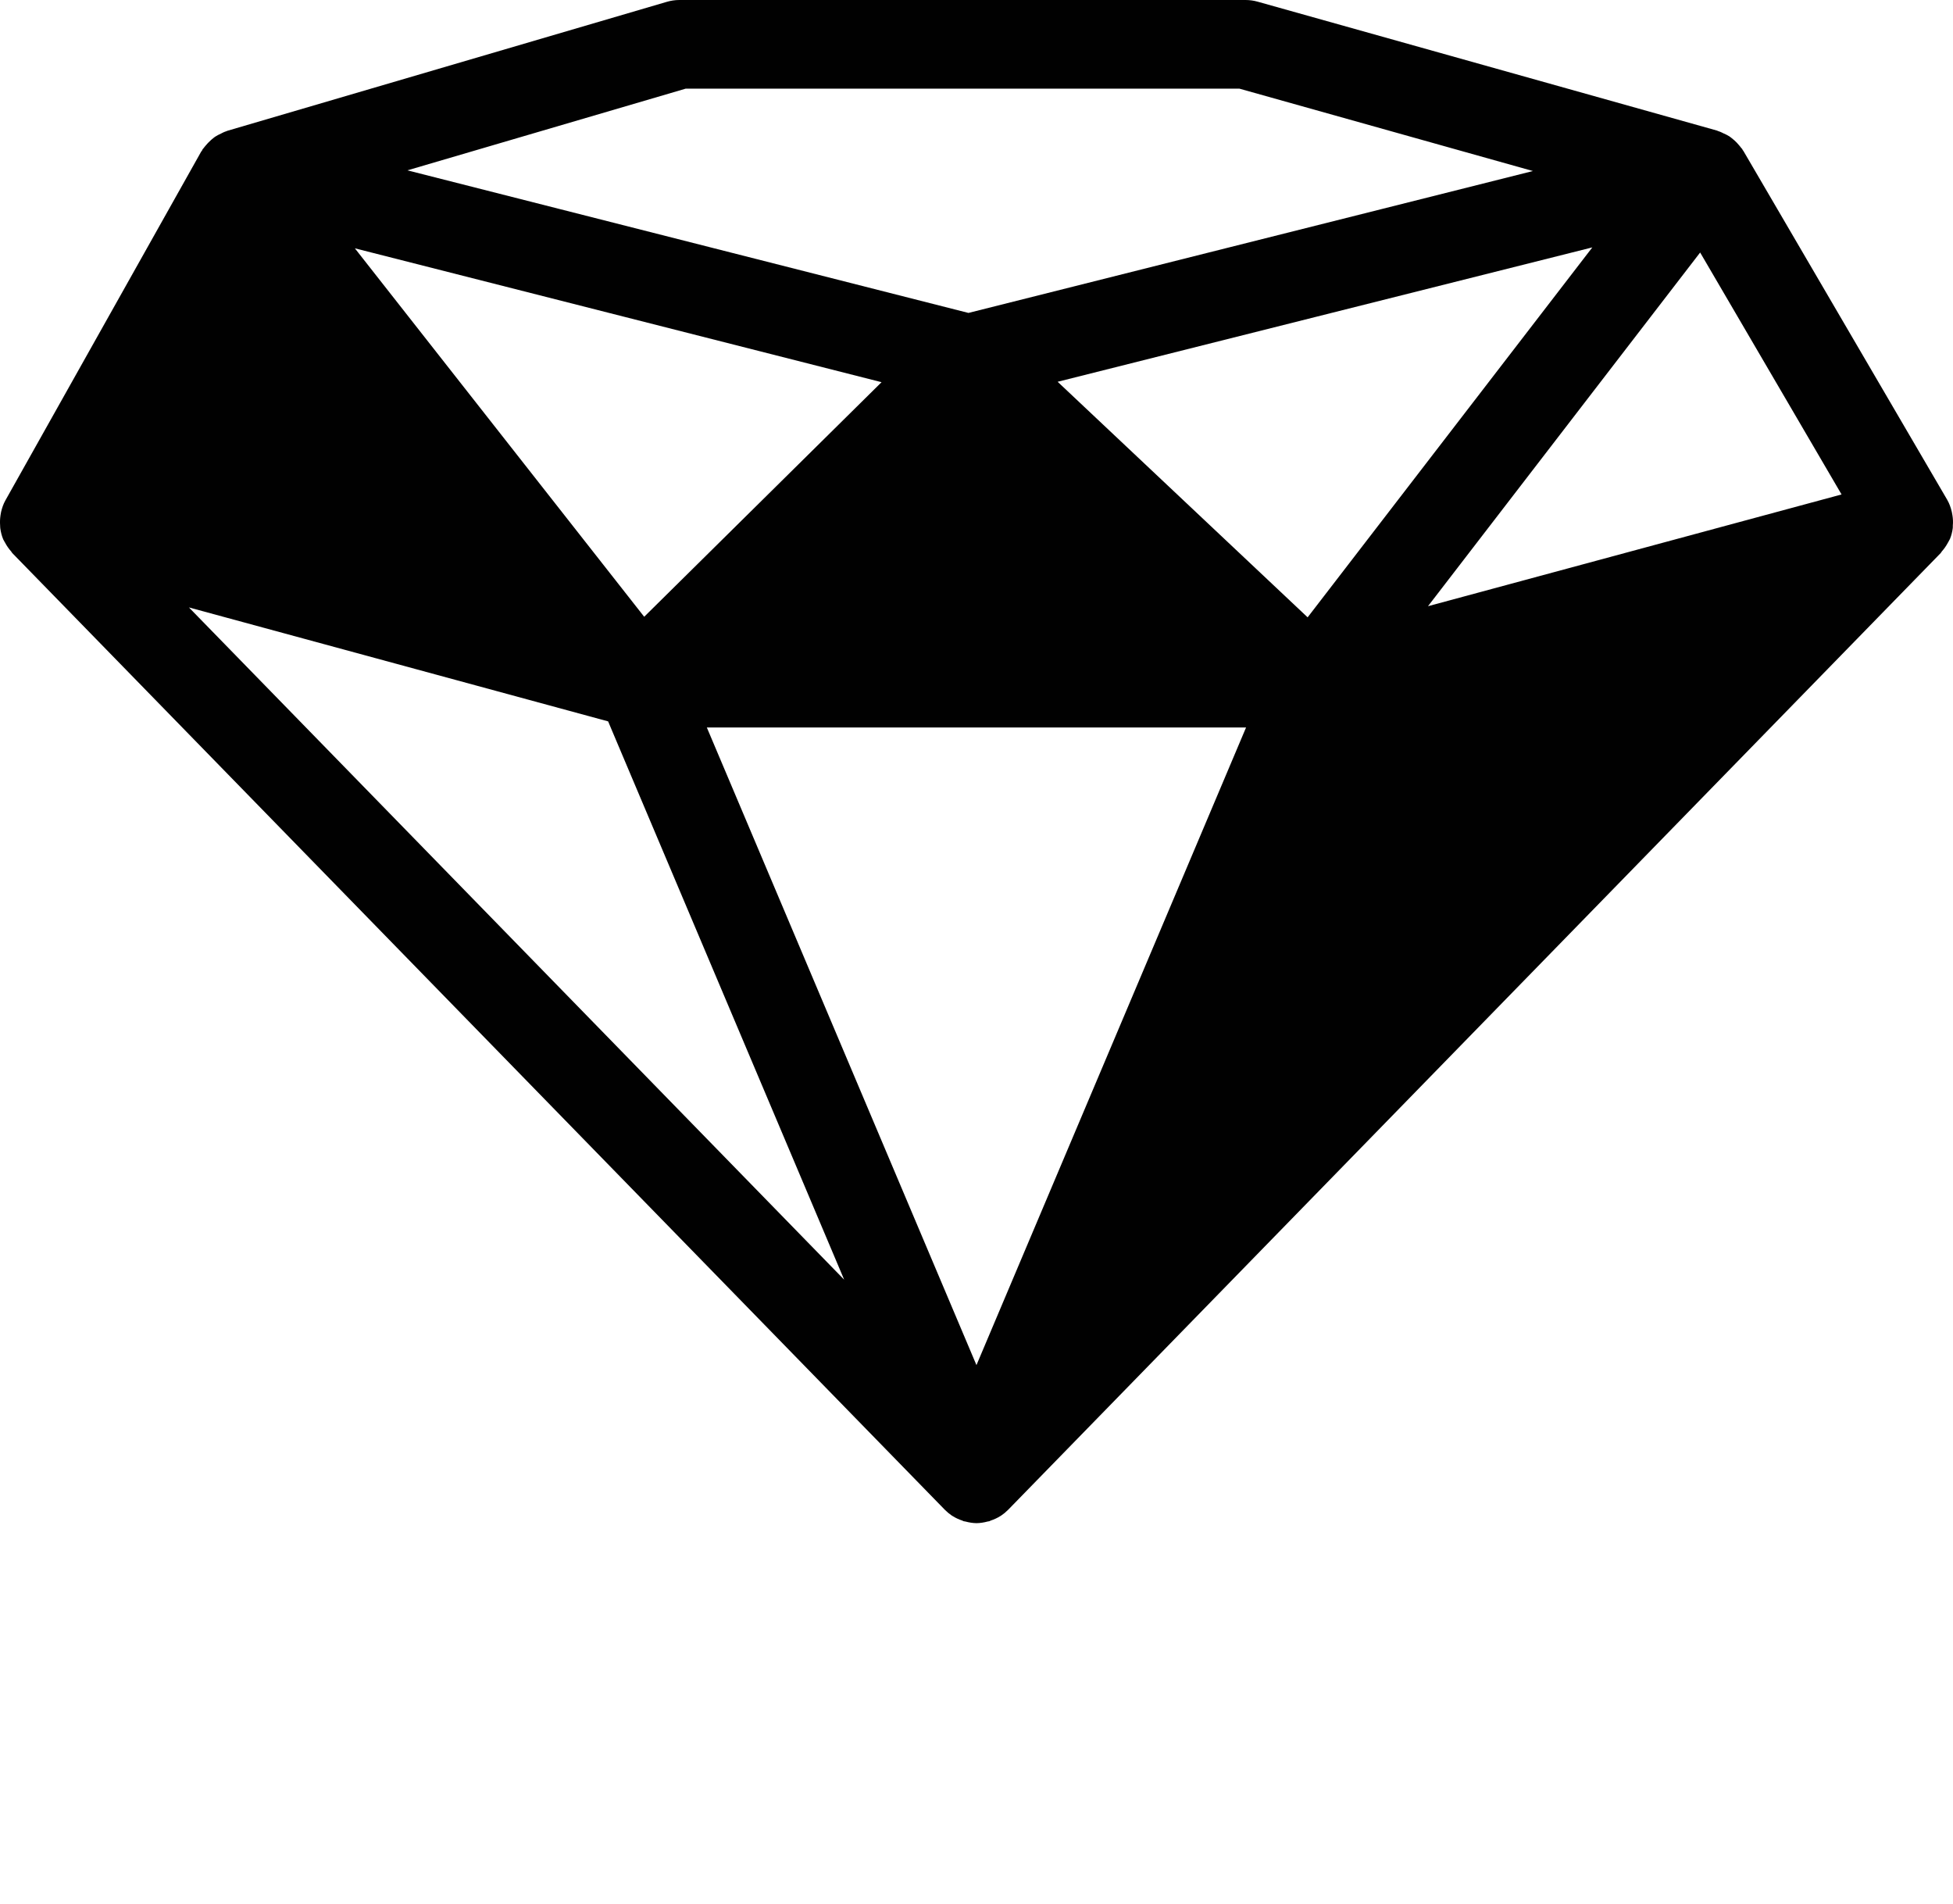 <?xml version="1.0" encoding="utf-8"?><!DOCTYPE svg PUBLIC "-//W3C//DTD SVG 1.1//EN" "http://www.w3.org/Graphics/SVG/1.1/DTD/svg11.dtd"><svg version="1.1" xmlns="http://www.w3.org/2000/svg" xmlns:xlink="http://www.w3.org/1999/xlink" x="0px" y="0px" viewBox="0 0 100 97.475" enable-background="new 0 0 100 77.98" xml:space="preserve"><path fill="#010101" d="M99.991,26.908c0.017-0.176,0.009-0.353-0.02-0.527c-0.009-0.06-0.02-0.119-0.033-0.178
	c-0.05-0.213-0.122-0.422-0.235-0.616L89.269,7.73c-0.011-0.019-0.029-0.032-0.039-0.052c-0.011-0.014-0.014-0.032-0.021-0.047
	c-0.014-0.021-0.034-0.034-0.051-0.055c-0.033-0.048-0.074-0.092-0.111-0.138c-0.076-0.091-0.153-0.174-0.241-0.252
	c-0.048-0.042-0.095-0.083-0.145-0.12c-0.034-0.027-0.067-0.055-0.103-0.079c-0.097-0.064-0.2-0.111-0.31-0.159
	c-0.056-0.027-0.108-0.057-0.167-0.079c-0.041-0.015-0.082-0.031-0.124-0.044c-0.014-0.004-0.022-0.012-0.033-0.017L64.389,0.084
	C64.189,0.028,63.982,0,63.776,0H34.784c-0.216,0-0.431,0.032-0.638,0.093L11.637,6.698C11.626,6.7,11.617,6.71,11.606,6.713
	C11.571,6.724,11.535,6.736,11.5,6.75c-0.06,0.021-0.114,0.056-0.172,0.083c-0.111,0.052-0.22,0.104-0.32,0.171
	c-0.031,0.022-0.059,0.045-0.088,0.068c-0.052,0.038-0.098,0.083-0.146,0.126c-0.089,0.08-0.17,0.166-0.247,0.259
	c-0.035,0.045-0.074,0.084-0.106,0.132c-0.012,0.02-0.031,0.03-0.045,0.049c-0.012,0.019-0.015,0.04-0.025,0.059
	c-0.015,0.024-0.037,0.043-0.052,0.069L0.275,25.621c-0.106,0.187-0.171,0.387-0.22,0.593c-0.013,0.056-0.02,0.111-0.029,0.167
	C0,26.554-0.007,26.728,0.006,26.902c0.004,0.048,0.001,0.095,0.008,0.143c0.027,0.191,0.072,0.38,0.148,0.563
	c0.008,0.02,0.022,0.035,0.03,0.056c0.019,0.042,0.046,0.079,0.068,0.12c0.086,0.164,0.19,0.312,0.312,0.449
	c0.022,0.026,0.034,0.058,0.057,0.083l47.748,48.979c0.113,0.114,0.235,0.215,0.365,0.303c0.012,0.008,0.025,0.013,0.038,0.021
	c0.155,0.1,0.32,0.173,0.49,0.23c0.027,0.01,0.05,0.027,0.078,0.035c0.027,0.007,0.053,0.007,0.08,0.013
	c0.187,0.05,0.377,0.082,0.57,0.085c0,0,0.001,0,0.002,0l0,0l0,0l0,0l0,0c0,0,0.001,0,0.003,0c0.193-0.003,0.384-0.034,0.57-0.085
	c0.027-0.006,0.053-0.005,0.081-0.013c0.026-0.008,0.05-0.026,0.076-0.035c0.17-0.058,0.337-0.131,0.49-0.23
	c0.011-0.006,0.024-0.009,0.032-0.019c0.001,0,0.001,0,0.001,0c0.002,0,0.003-0.002,0.004-0.002c0.13-0.087,0.252-0.188,0.366-0.303
	l47.747-48.979c0.026-0.026,0.035-0.058,0.058-0.084c0.12-0.135,0.222-0.281,0.308-0.441c0.025-0.045,0.053-0.087,0.074-0.134
	c0.011-0.022,0.026-0.041,0.035-0.064c0.073-0.179,0.119-0.366,0.143-0.553C99.994,26.995,99.989,26.953,99.991,26.908z
	 M81.532,12.666l-2.729,3.546L66.955,31.606l-12.8-12.06l13.981-3.514L81.532,12.666z M48.795,67.046
	c-3.293-7.789-8.291-19.604-11.321-26.771c-0.442-1.047-0.837-1.98-1.185-2.801c-0.032-0.079-0.066-0.156-0.097-0.23h27.611
	L53.173,62.381l-3.175,7.509C49.634,69.029,49.226,68.063,48.795,67.046z M43.744,20.945L32.985,31.577L18.17,12.713l26.968,6.854
	L43.744,20.945z M73.118,31.036l7.756-10.079l6.179-8.029l7.241,12.387L73.118,31.036z M35.109,4.539h28.354L78.49,8.756
	l-7.704,1.937l-21.198,5.328l-28.727-7.3L35.109,4.539z M9.674,31.099l21.464,5.834c0.108,0.255,0.24,0.568,0.404,0.958
	c1.244,2.941,4.275,10.111,11.682,27.625L9.674,31.099z"/></svg>